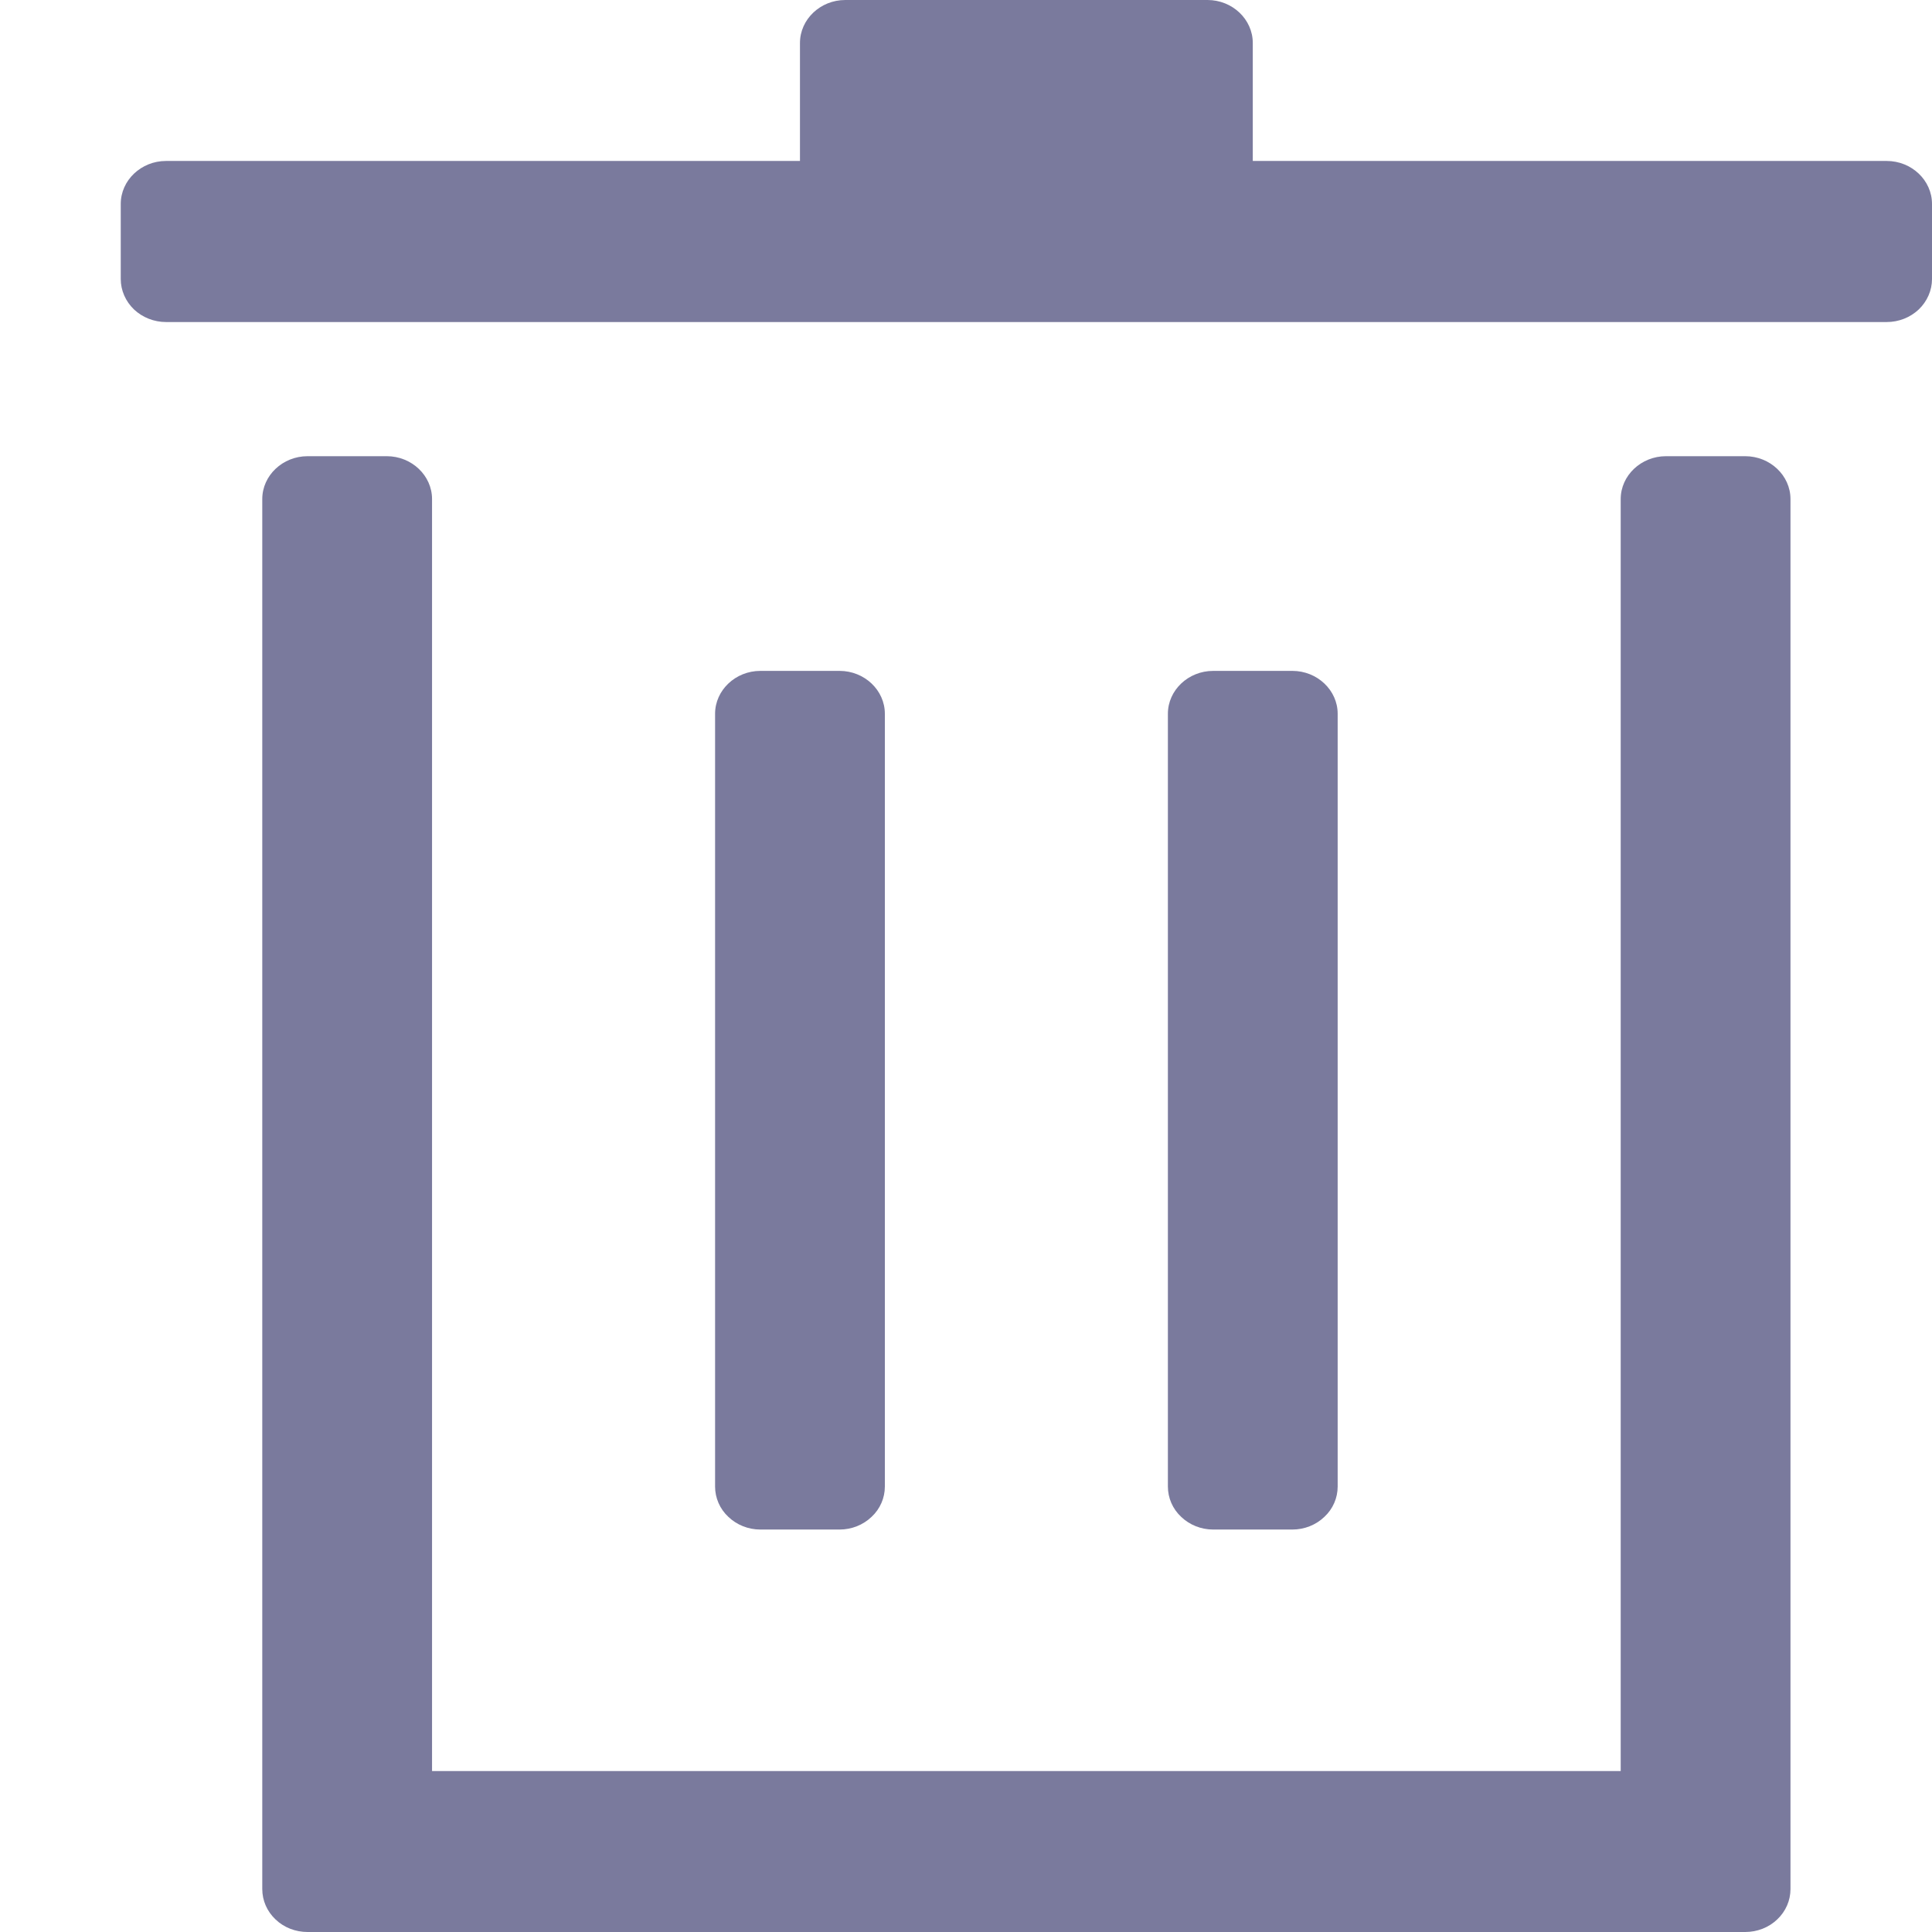 <svg width="16" height="16" viewBox="0 0 16 16" fill="none" xmlns="http://www.w3.org/2000/svg">
<path d="M3.203 3.778C3.409 3.778 3.578 3.938 3.578 4.133V14.667H13.422V4.133C13.422 3.938 13.591 3.778 13.797 3.778H14.453C14.659 3.778 14.828 3.938 14.828 4.133V15.644C14.828 15.739 14.789 15.829 14.718 15.896C14.648 15.963 14.553 16 14.453 16H2.547C2.447 16 2.352 15.963 2.282 15.896C2.211 15.829 2.172 15.739 2.172 15.644V4.133C2.172 3.938 2.341 3.778 2.547 3.778H3.203ZM6.953 5.556C7.159 5.556 7.328 5.716 7.328 5.911V12.311C7.328 12.405 7.289 12.496 7.218 12.562C7.148 12.629 7.053 12.667 6.953 12.667H6.297C6.197 12.667 6.102 12.629 6.032 12.562C5.961 12.496 5.922 12.405 5.922 12.311V5.911C5.922 5.716 6.091 5.556 6.297 5.556H6.953ZM10.703 5.556C10.909 5.556 11.078 5.716 11.078 5.911V12.311C11.078 12.405 11.039 12.496 10.968 12.562C10.898 12.629 10.803 12.667 10.703 12.667H10.047C9.947 12.667 9.852 12.629 9.782 12.562C9.711 12.496 9.672 12.405 9.672 12.311V5.911C9.672 5.716 9.841 5.556 10.047 5.556H10.703ZM10 0C10.206 0 10.375 0.16 10.375 0.356V1.333H15.625C15.831 1.333 16 1.493 16 1.689V2.311C16 2.405 15.96 2.496 15.89 2.563C15.82 2.629 15.725 2.667 15.625 2.667H1.375C1.276 2.667 1.18 2.629 1.11 2.563C1.04 2.496 1 2.405 1 2.311V1.689C1 1.493 1.169 1.333 1.375 1.333H6.625V0.356C6.625 0.16 6.794 0 7 0H10Z" fill="#7A7A9D"/>
</svg>

